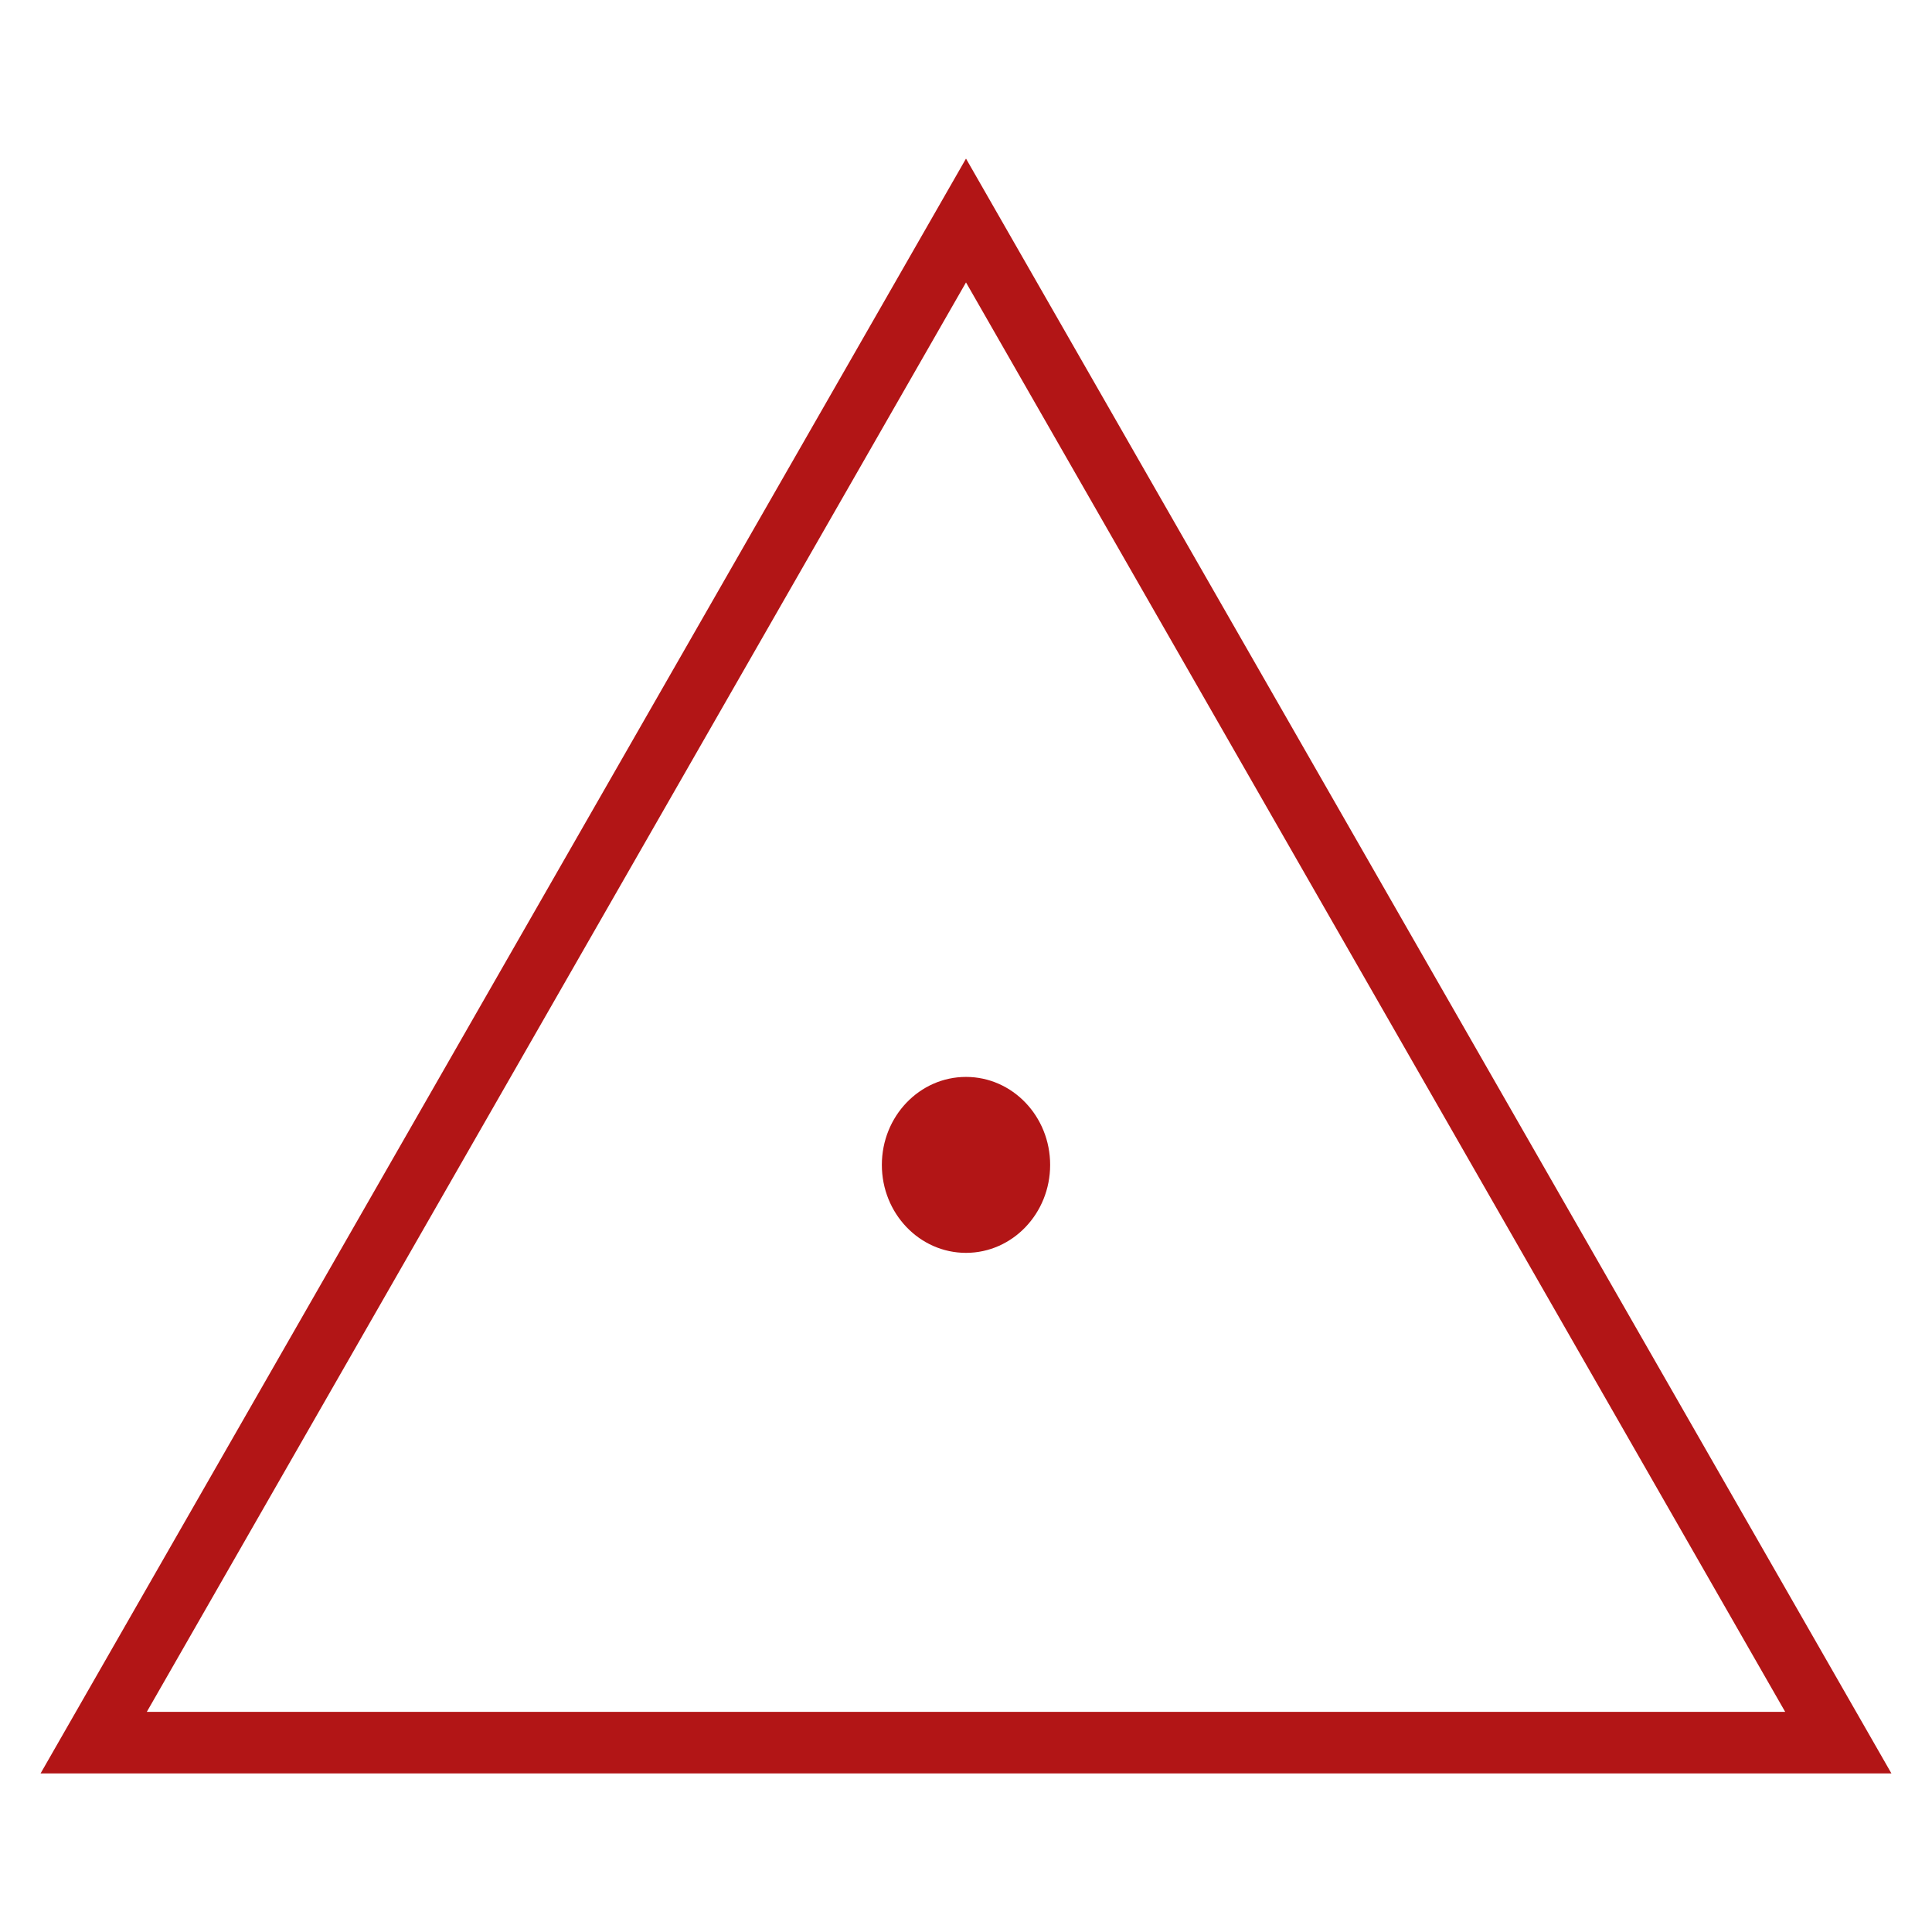<?xml version="1.0" encoding="UTF-8" standalone="no"?>
<!-- Created with sK1/UniConvertor (http://sk1project.org/) -->

<svg
   xmlns:dc="http://purl.org/dc/elements/1.1/"
   xmlns:cc="http://creativecommons.org/ns#"
   xmlns:rdf="http://www.w3.org/1999/02/22-rdf-syntax-ns#"
   xmlns:svg="http://www.w3.org/2000/svg"
   xmlns="http://www.w3.org/2000/svg"
   xmlns:sodipodi="http://sodipodi.sourceforge.net/DTD/sodipodi-0.dtd"
   xmlns:inkscape="http://www.inkscape.org/namespaces/inkscape"
   width="937.5"
   height="937.5"
   viewBox="0 0 750 750"
   id="svg5431"
   version="1.1"
   inkscape:version="0.48.4 r9939"
   sodipodi:docname="marca trigonometrica posgar.cdr"
   style="fill-rule:evenodd">
  <defs
     id="defs5441" />
  <sodipodi:namedview
     pagecolor="#ffffff"
     bordercolor="#666666"
     borderopacity="1"
     objecttolerance="10"
     gridtolerance="10"
     guidetolerance="10"
     inkscape:pageopacity="0"
     inkscape:pageshadow="2"
     inkscape:window-width="727"
     inkscape:window-height="480"
     id="namedview5439"
     showgrid="false"
     units="pt"
     inkscape:document-units="pt"
     inkscape:zoom="0.22425732"
     inkscape:cx="372.04749"
     inkscape:cy="526.18127"
     inkscape:window-x="0"
     inkscape:window-y="0"
     inkscape:window-maximized="0"
     inkscape:current-layer="svg5431" />
  <g
     id="g5433"
     transform="translate(0,-91.89)"
     style="fill:#b21516;fill-opacity:1">
    <g
       id="g5435"
       style="fill:#b21516;fill-opacity:1">
      <path
         style="fill:#b21516;stroke:none;fill-opacity:1"
         d="M 693.003,756.424 375,201.523 56.997,756.424 l 636.006,0 z m 41.241,23.899 -718.489,0 L 375,153.457 734.244,780.323 z M 375,509.948 c 18.04,0 32.665,15.29 32.665,34.15 0,18.861 -14.625,34.15 -32.665,34.15 -18.04,0 -32.665,-15.289 -32.665,-34.15 0,-18.86 14.625,-34.15 32.665,-34.15 z"
         id="path5437"
         inkscape:connector-curvature="0" />
    </g>
  </g>
</svg>
